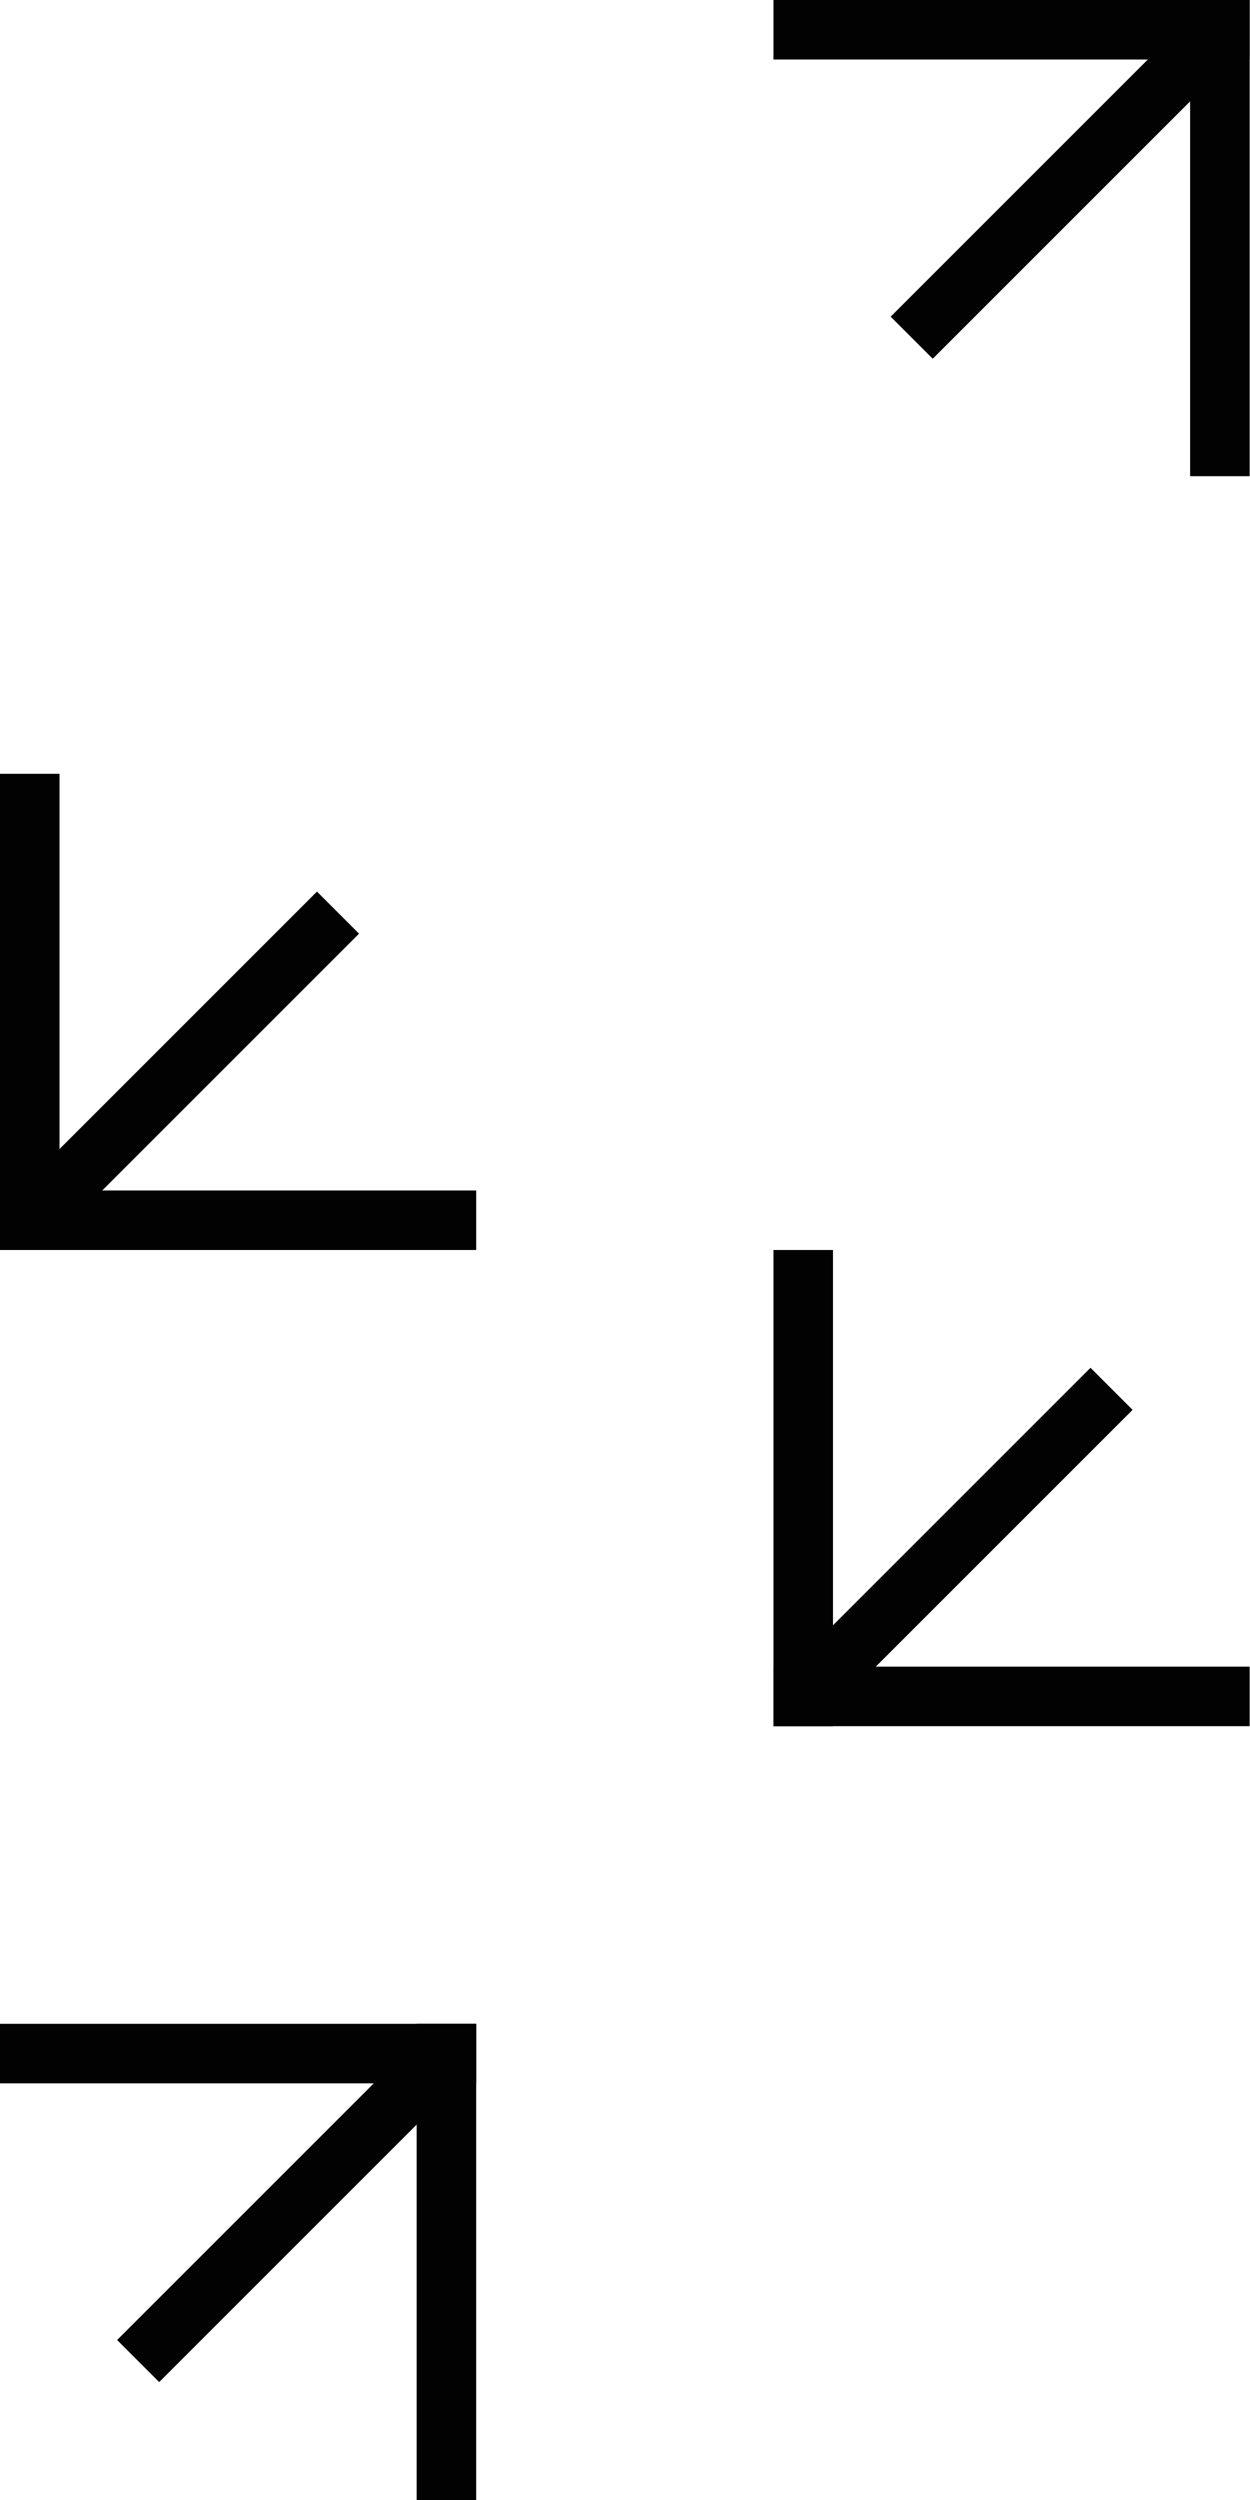 <?xml version="1.0" encoding="utf-8"?>
<!-- Generator: Adobe Illustrator 16.0.0, SVG Export Plug-In . SVG Version: 6.00 Build 0)  -->
<!DOCTYPE svg PUBLIC "-//W3C//DTD SVG 1.1//EN" "http://www.w3.org/Graphics/SVG/1.1/DTD/svg11.dtd">
<svg version="1.1" id="Layer_1" xmlns="http://www.w3.org/2000/svg" xmlns:xlink="http://www.w3.org/1999/xlink" x="0px" y="0px"
	 width="21px" height="42px" viewBox="0 0 21 42" enable-background="new 0 0 21 42" xml:space="preserve">
<rect x="19.994" y="0" fill="#020202" width="1" height="8"/>
<rect x="12.994" y="0" fill="#020202" width="8" height="1"/>
<rect x="14.236" y="2.559" transform="matrix(0.707 -0.707 0.707 0.707 3.089 13.576)" fill="#020202" width="7.387" height="1"/>
<rect y="13" fill="#020202" width="1" height="8"/>
<rect y="20" fill="#020202" width="8" height="1"/>
<rect x="-0.629" y="17.441" transform="matrix(-0.707 0.707 -0.707 -0.707 17.918 28.461)" fill="#020202" width="7.386" height="1"/>
<rect x="12.994" y="21" fill="#020202" width="1" height="8"/>
<rect x="12.994" y="28" fill="#020202" width="8" height="1"/>
<rect x="12.366" y="25.441" transform="matrix(-0.707 0.707 -0.707 -0.707 45.757 32.93)" fill="#020202" width="7.386" height="1"/>
<rect x="7" y="34" fill="#020202" width="1" height="8"/>
<rect y="34" fill="#020202" width="8" height="1"/>
<rect x="1.242" y="36.559" transform="matrix(0.707 -0.707 0.707 0.707 -24.758 14.343)" fill="#020202" width="7.386" height="1"/>
</svg>
